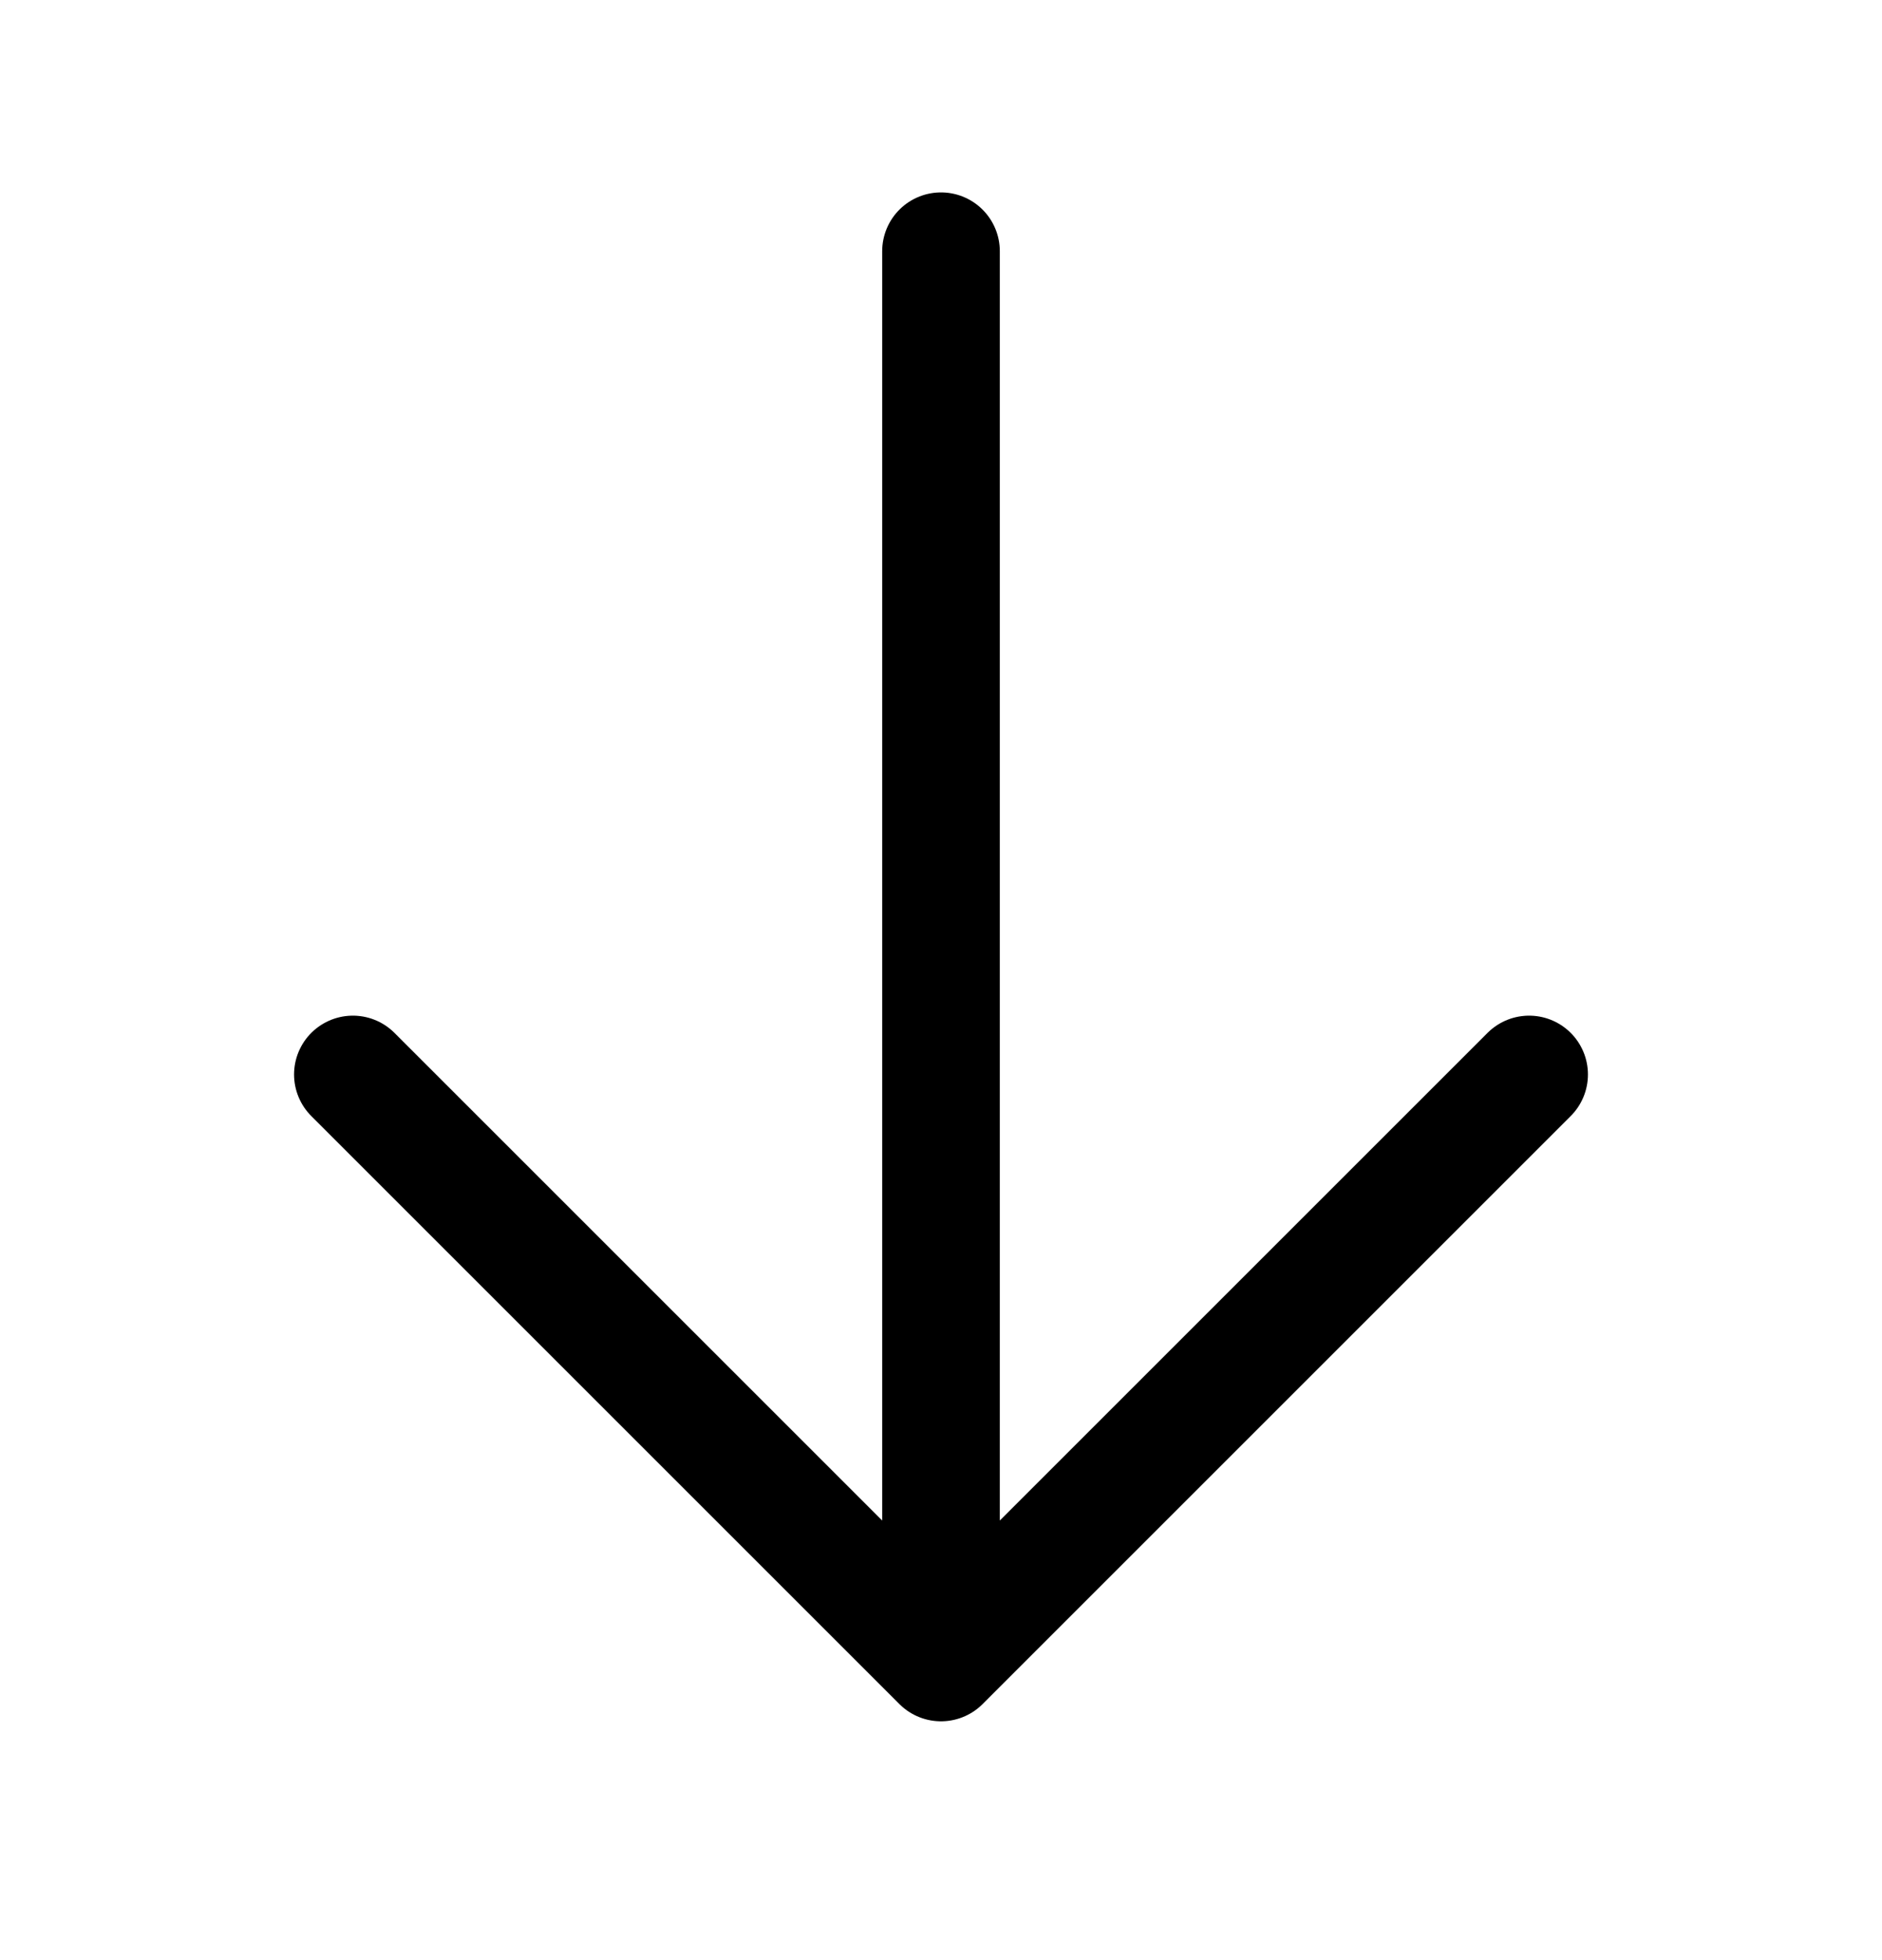 <svg width="24" height="25" viewBox="0 0 24 25" fill="none" xmlns="http://www.w3.org/2000/svg">
<path d="M19.5 13.704L12 21.204M12 21.204L4.5 13.704M12 21.204L12 3.204" stroke="black" stroke-width="1.5" stroke-linecap="round" stroke-linejoin="round"/>
</svg>
